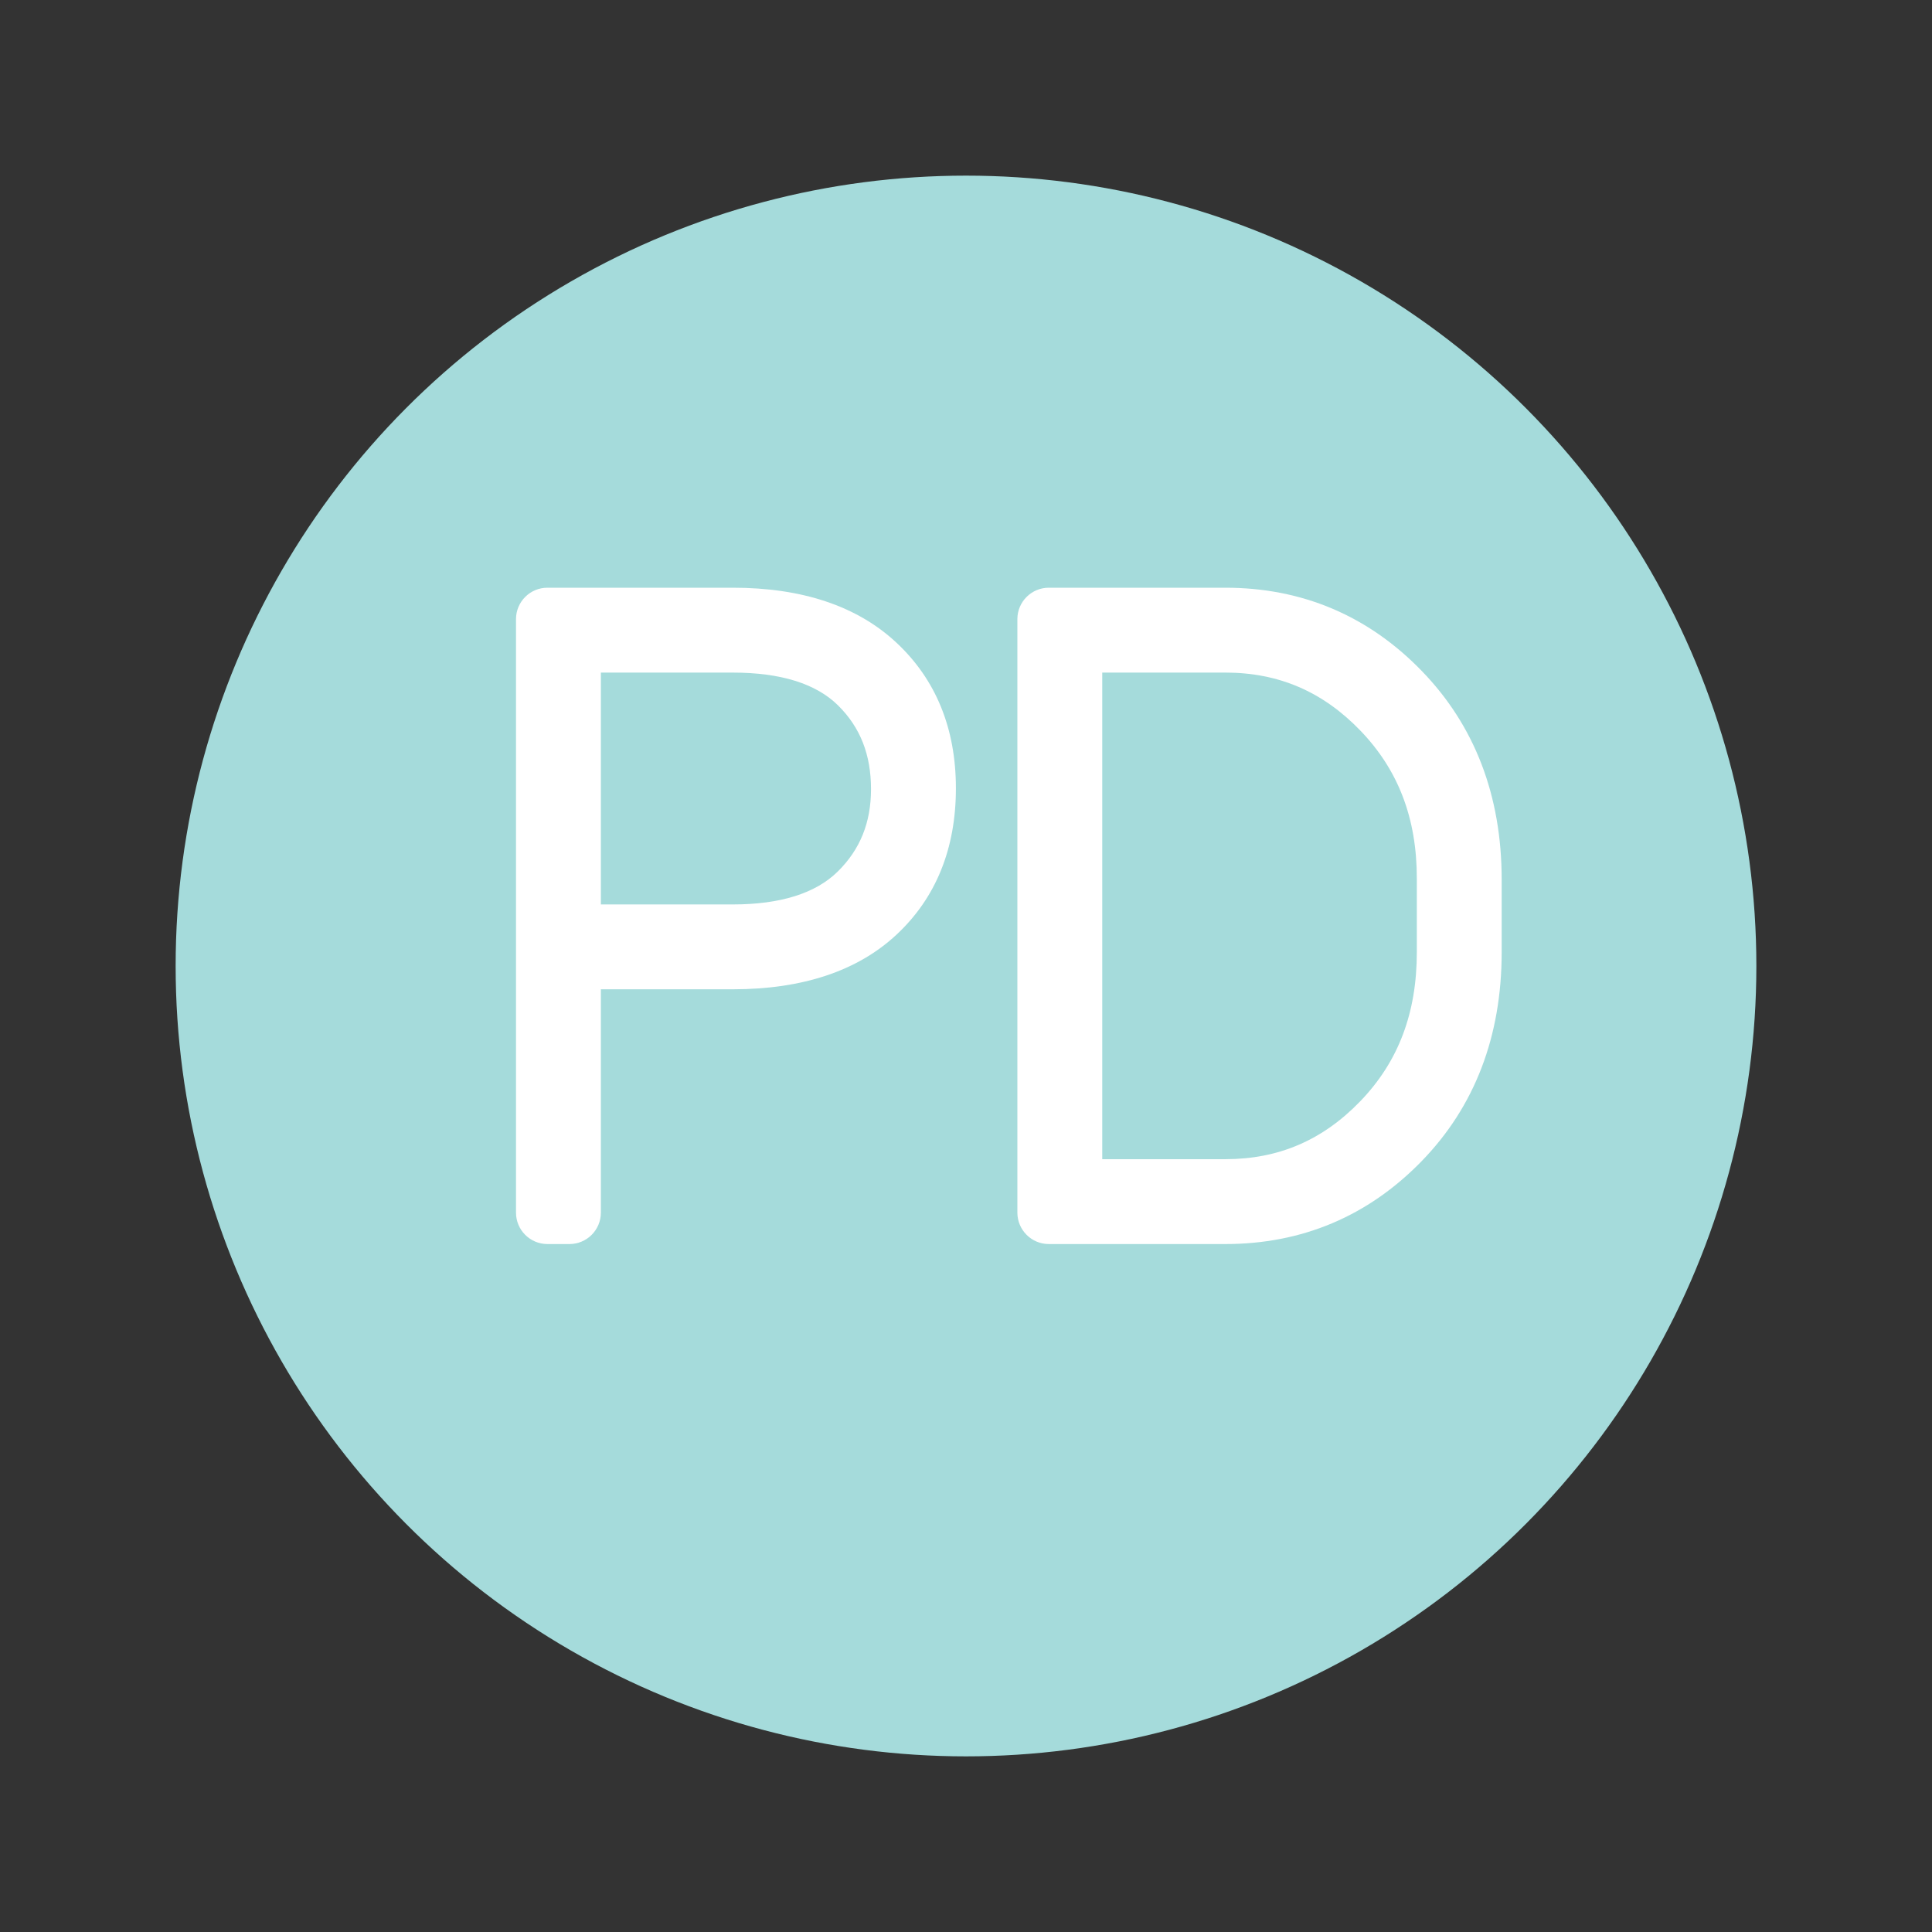<?xml version="1.0" encoding="utf-8"?>
<!-- Generator: Adobe Illustrator 16.0.4, SVG Export Plug-In . SVG Version: 6.00 Build 0)  -->
<!DOCTYPE svg PUBLIC "-//W3C//DTD SVG 1.1//EN" "http://www.w3.org/Graphics/SVG/1.1/DTD/svg11.dtd">
<svg version="1.1" id="Layer_1" xmlns="http://www.w3.org/2000/svg" xmlns:xlink="http://www.w3.org/1999/xlink" x="0px" y="0px"
	 width="110px" height="110px" viewBox="0 0 110 110" enable-background="new 0 0 110 110" xml:space="preserve">
<rect x="0" y="0" width="110" height="110" fill="#333333" stroke="none"/>
<circle fill="#A5DBDB" cx="55" cy="55" r="45"/>
<g>
	<path fill="#FFFFFF" d="M41.728,33.462h-10.56c-0.988,0-1.789,0.802-1.789,1.789v33.791c0,0.987,0.801,1.789,1.789,1.789h1.254
		c0.988,0,1.789-0.802,1.789-1.789V56.326h7.517c3.963,0,7.095-1.044,9.306-3.102c2.25-2.093,3.391-4.899,3.391-8.342
		c0-3.411-1.144-6.207-3.402-8.306C48.803,34.51,45.675,33.462,41.728,33.462z M41.728,51.495h-7.517v-13.2h7.517
		c2.716,0,4.73,0.627,5.984,1.864c1.266,1.248,1.88,2.808,1.88,4.771c0,1.901-0.619,3.435-1.892,4.69
		C46.439,50.864,44.429,51.495,41.728,51.495z"/>
	<path fill="#FFFFFF" d="M80.931,38.182c-3.043-3.131-6.802-4.72-11.168-4.72H59.714c-0.986,0-1.789,0.802-1.789,1.789v33.791
		c0,0.987,0.803,1.789,1.789,1.789h10.049c4.366,0,8.123-1.584,11.166-4.706c3.033-3.111,4.57-7.118,4.57-11.913v-4.131
		C85.5,45.304,83.963,41.3,80.931,38.182z M69.763,65.999h-7.006V38.294h7.006c3.034,0,5.549,1.081,7.692,3.304
		c2.161,2.243,3.213,4.995,3.213,8.413v4.201c0,3.466-1.052,6.239-3.213,8.481C75.312,64.919,72.797,65.999,69.763,65.999z"/>
</g>
</svg>

